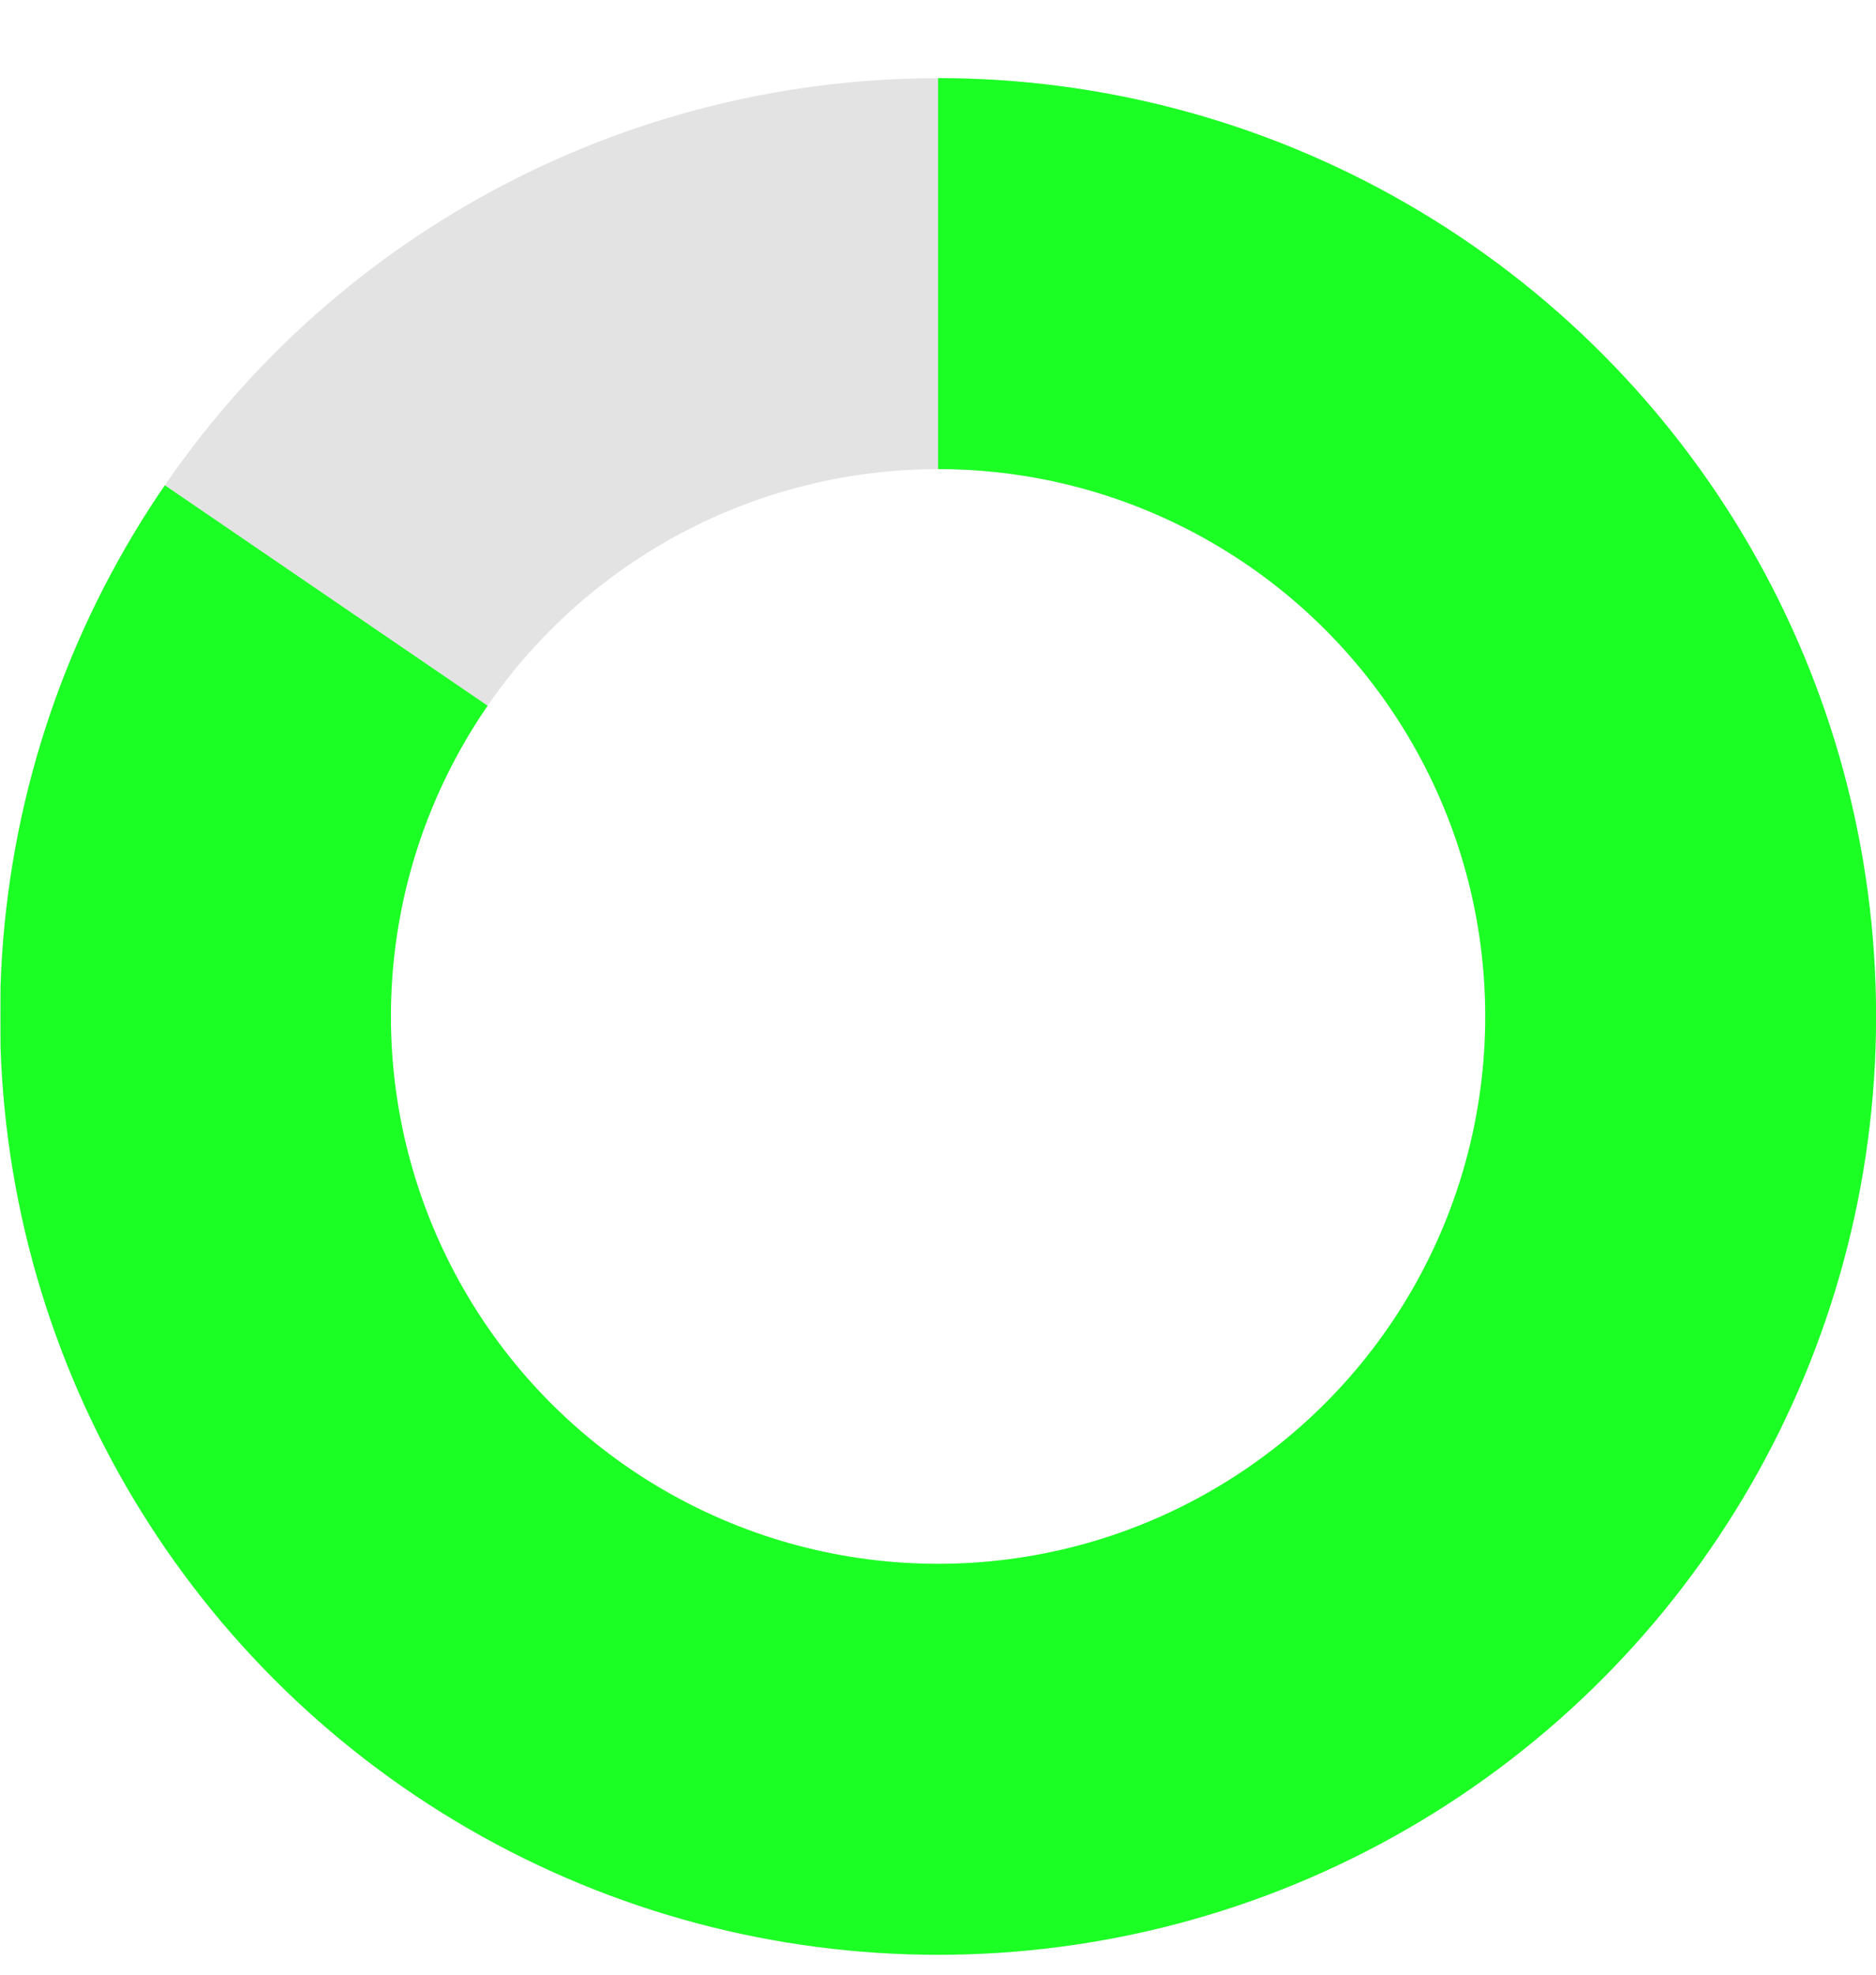 <svg xmlns="http://www.w3.org/2000/svg" xmlns:xlink="http://www.w3.org/1999/xlink" width="24" height="25.257" viewBox="0 0 24 25.257"><defs><clipPath id="a"><path d="M0,0H12V25.257H-11.994V4.772L0,12.961Z" transform="translate(-0.227 0.199)" fill="#fff" stroke="#707070" stroke-width="1"/></clipPath></defs><g transform="translate(-4.918 23.901)"><g transform="translate(4.918 -22.901)" fill="none" stroke="#e3e3e3" stroke-width="5"><circle cx="12" cy="12" r="12" stroke="none"/><circle cx="12" cy="12" r="9.5" fill="none"/></g><g transform="translate(17.146 -24.101)"><g transform="translate(0 0)" clip-path="url(#a)"><g transform="translate(-12.227 1.199)" fill="none" stroke="#1cff25" stroke-width="5"><circle cx="12" cy="12" r="12" stroke="none"/><circle cx="12" cy="12" r="9.5" fill="none"/></g></g></g></g></svg>